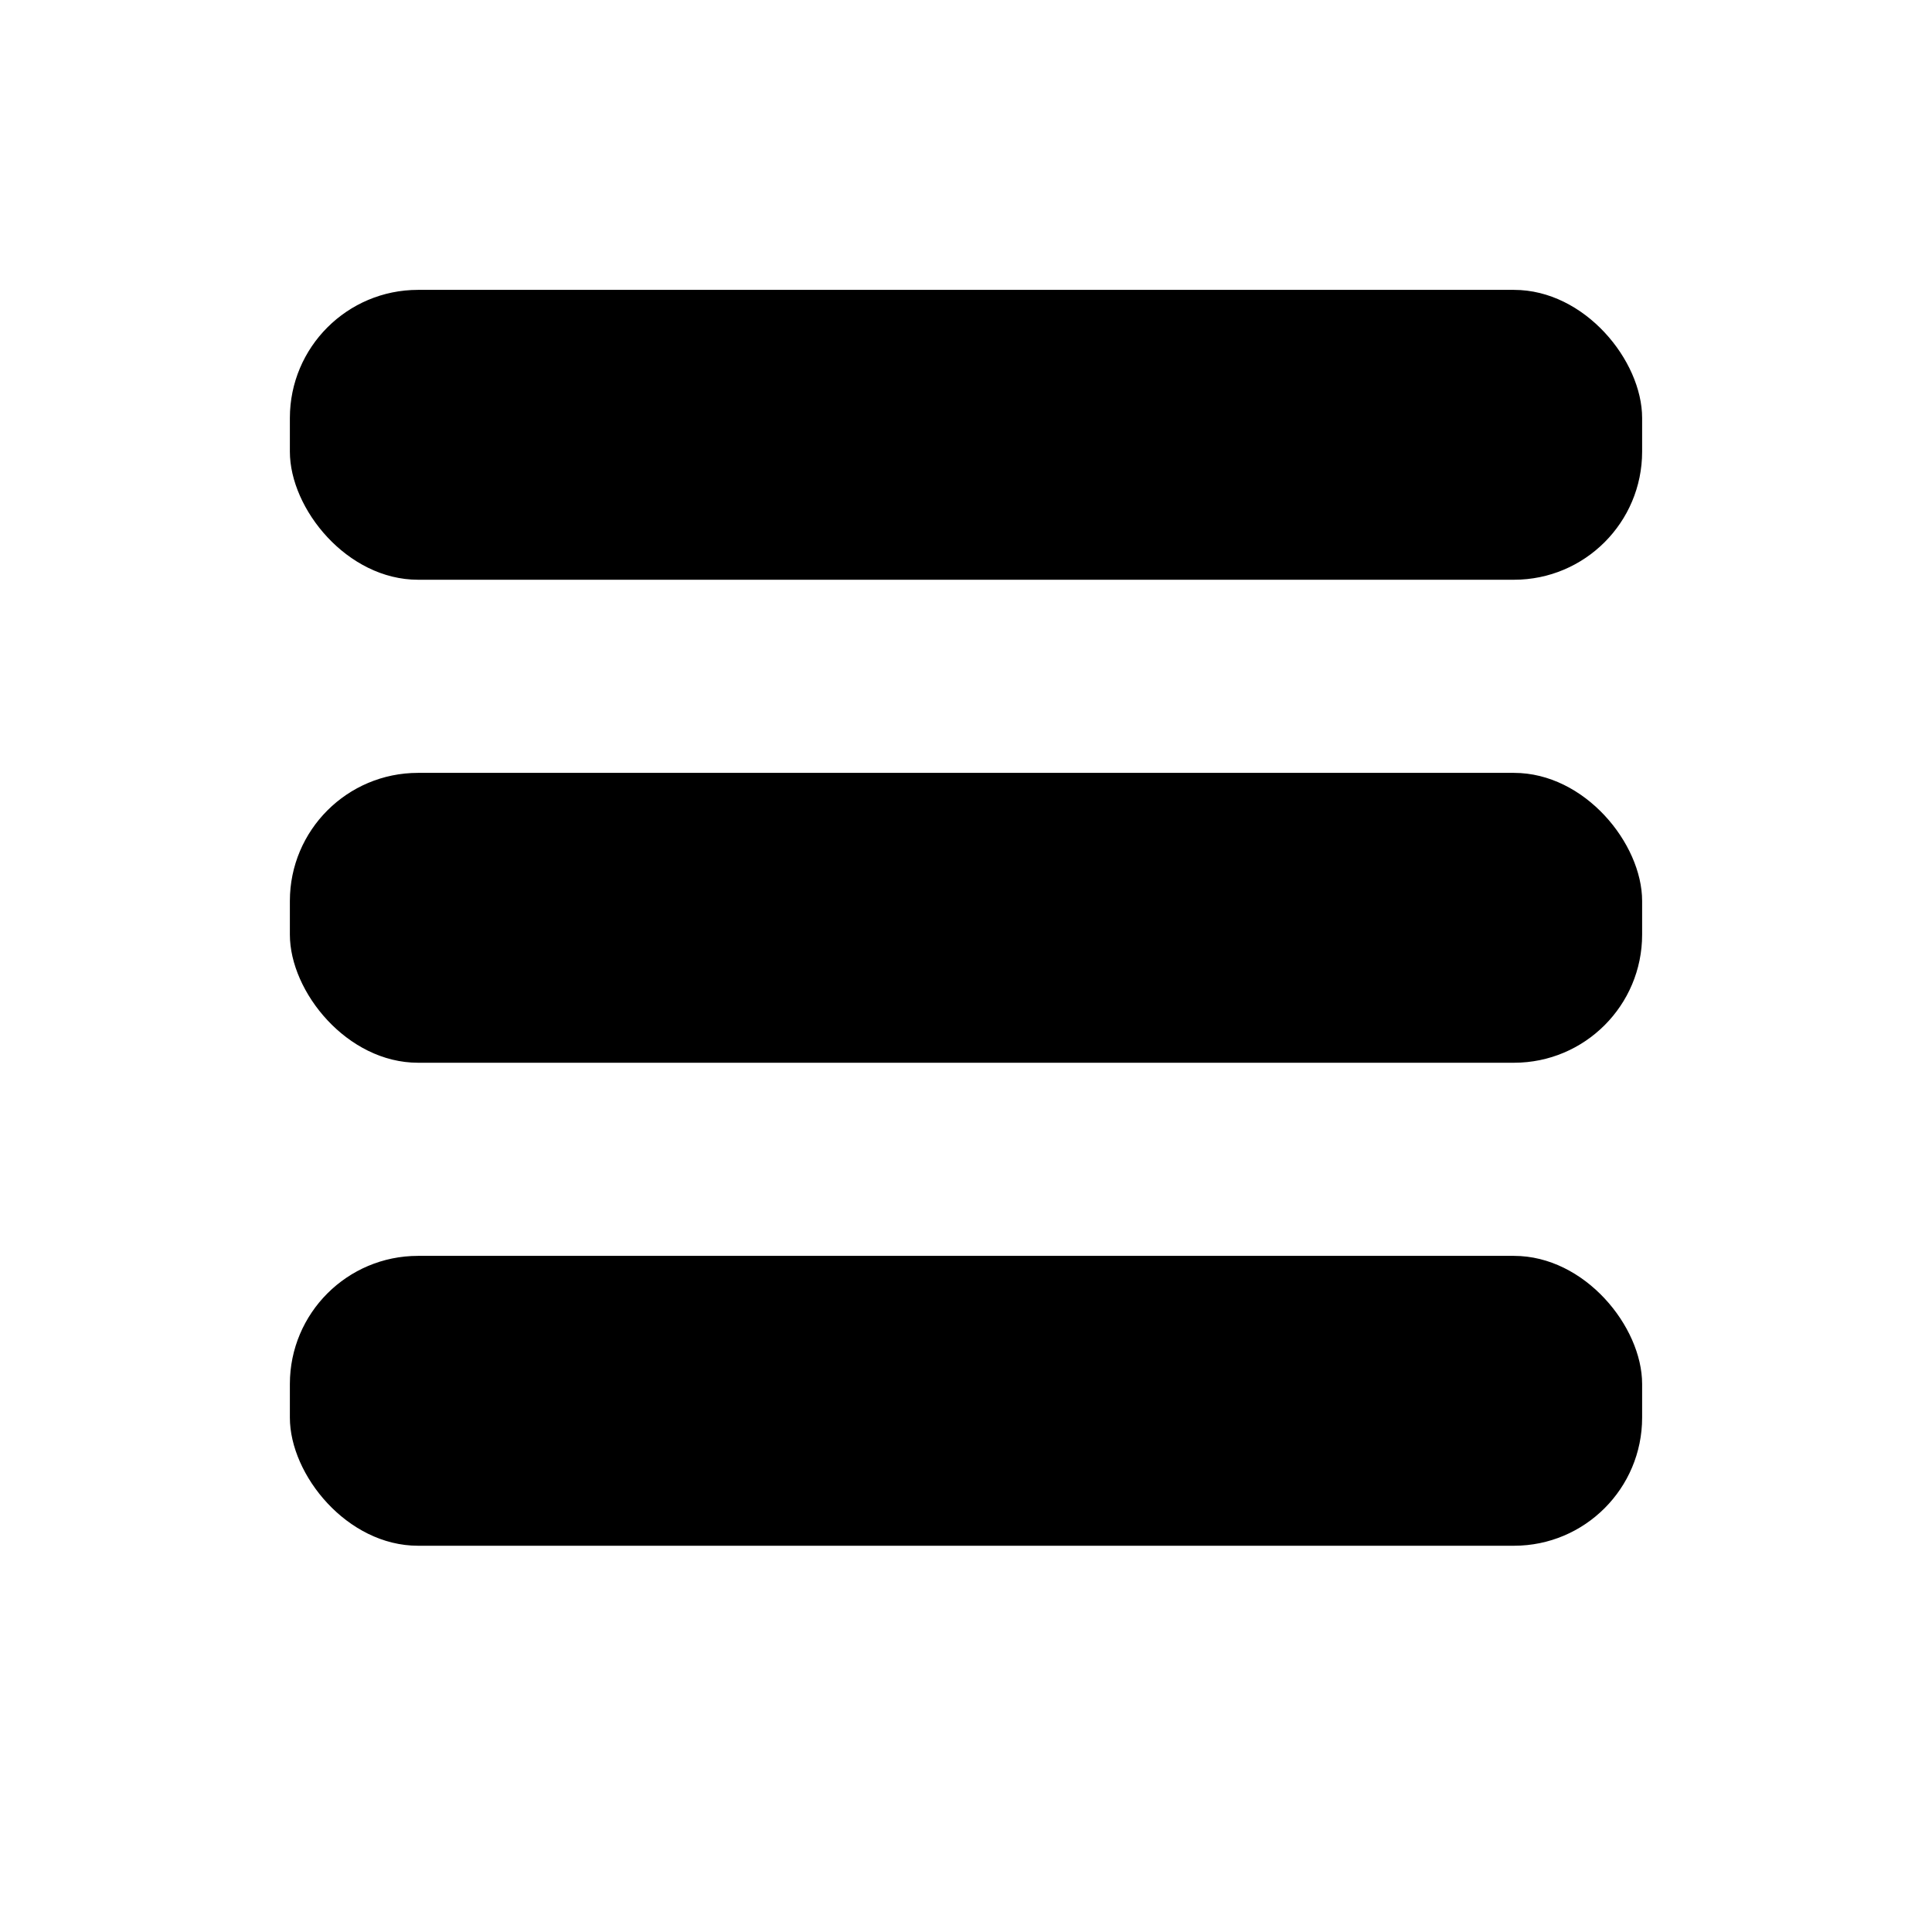 <?xml version="1.0" encoding="UTF-8" standalone="no"?>
<!-- Created with Inkscape (http://www.inkscape.org/) -->

<svg
   width="20"
   height="20"
   viewBox="0 0 5.292 5.292"
   version="1.1"
   id="svg5"
   xmlns="http://www.w3.org/2000/svg"
   xmlns:svg="http://www.w3.org/2000/svg">
  <defs
     id="defs2" />
  <rect
     style="fill:#000;fill-opacity:1;stroke:none;stroke-width:0.275"
     id="rect1514"
     width="3.704"
     height="0.794"
     x="0.794"
     y="0.794"
     ry="0.351" />
  <rect
     style="fill:#000;fill-opacity:1;stroke:none;stroke-width:0.275"
     id="rect1514-5"
     width="3.704"
     height="0.794"
     x="0.794"
     y="2.117"
     ry="0.351" />
  <rect
     style="fill:#000;fill-opacity:1;stroke:none;stroke-width:0.275"
     id="rect1514-5-3"
     width="3.704"
     height="0.794"
     x="0.794"
     y="3.44"
     ry="0.351" />
</svg>
